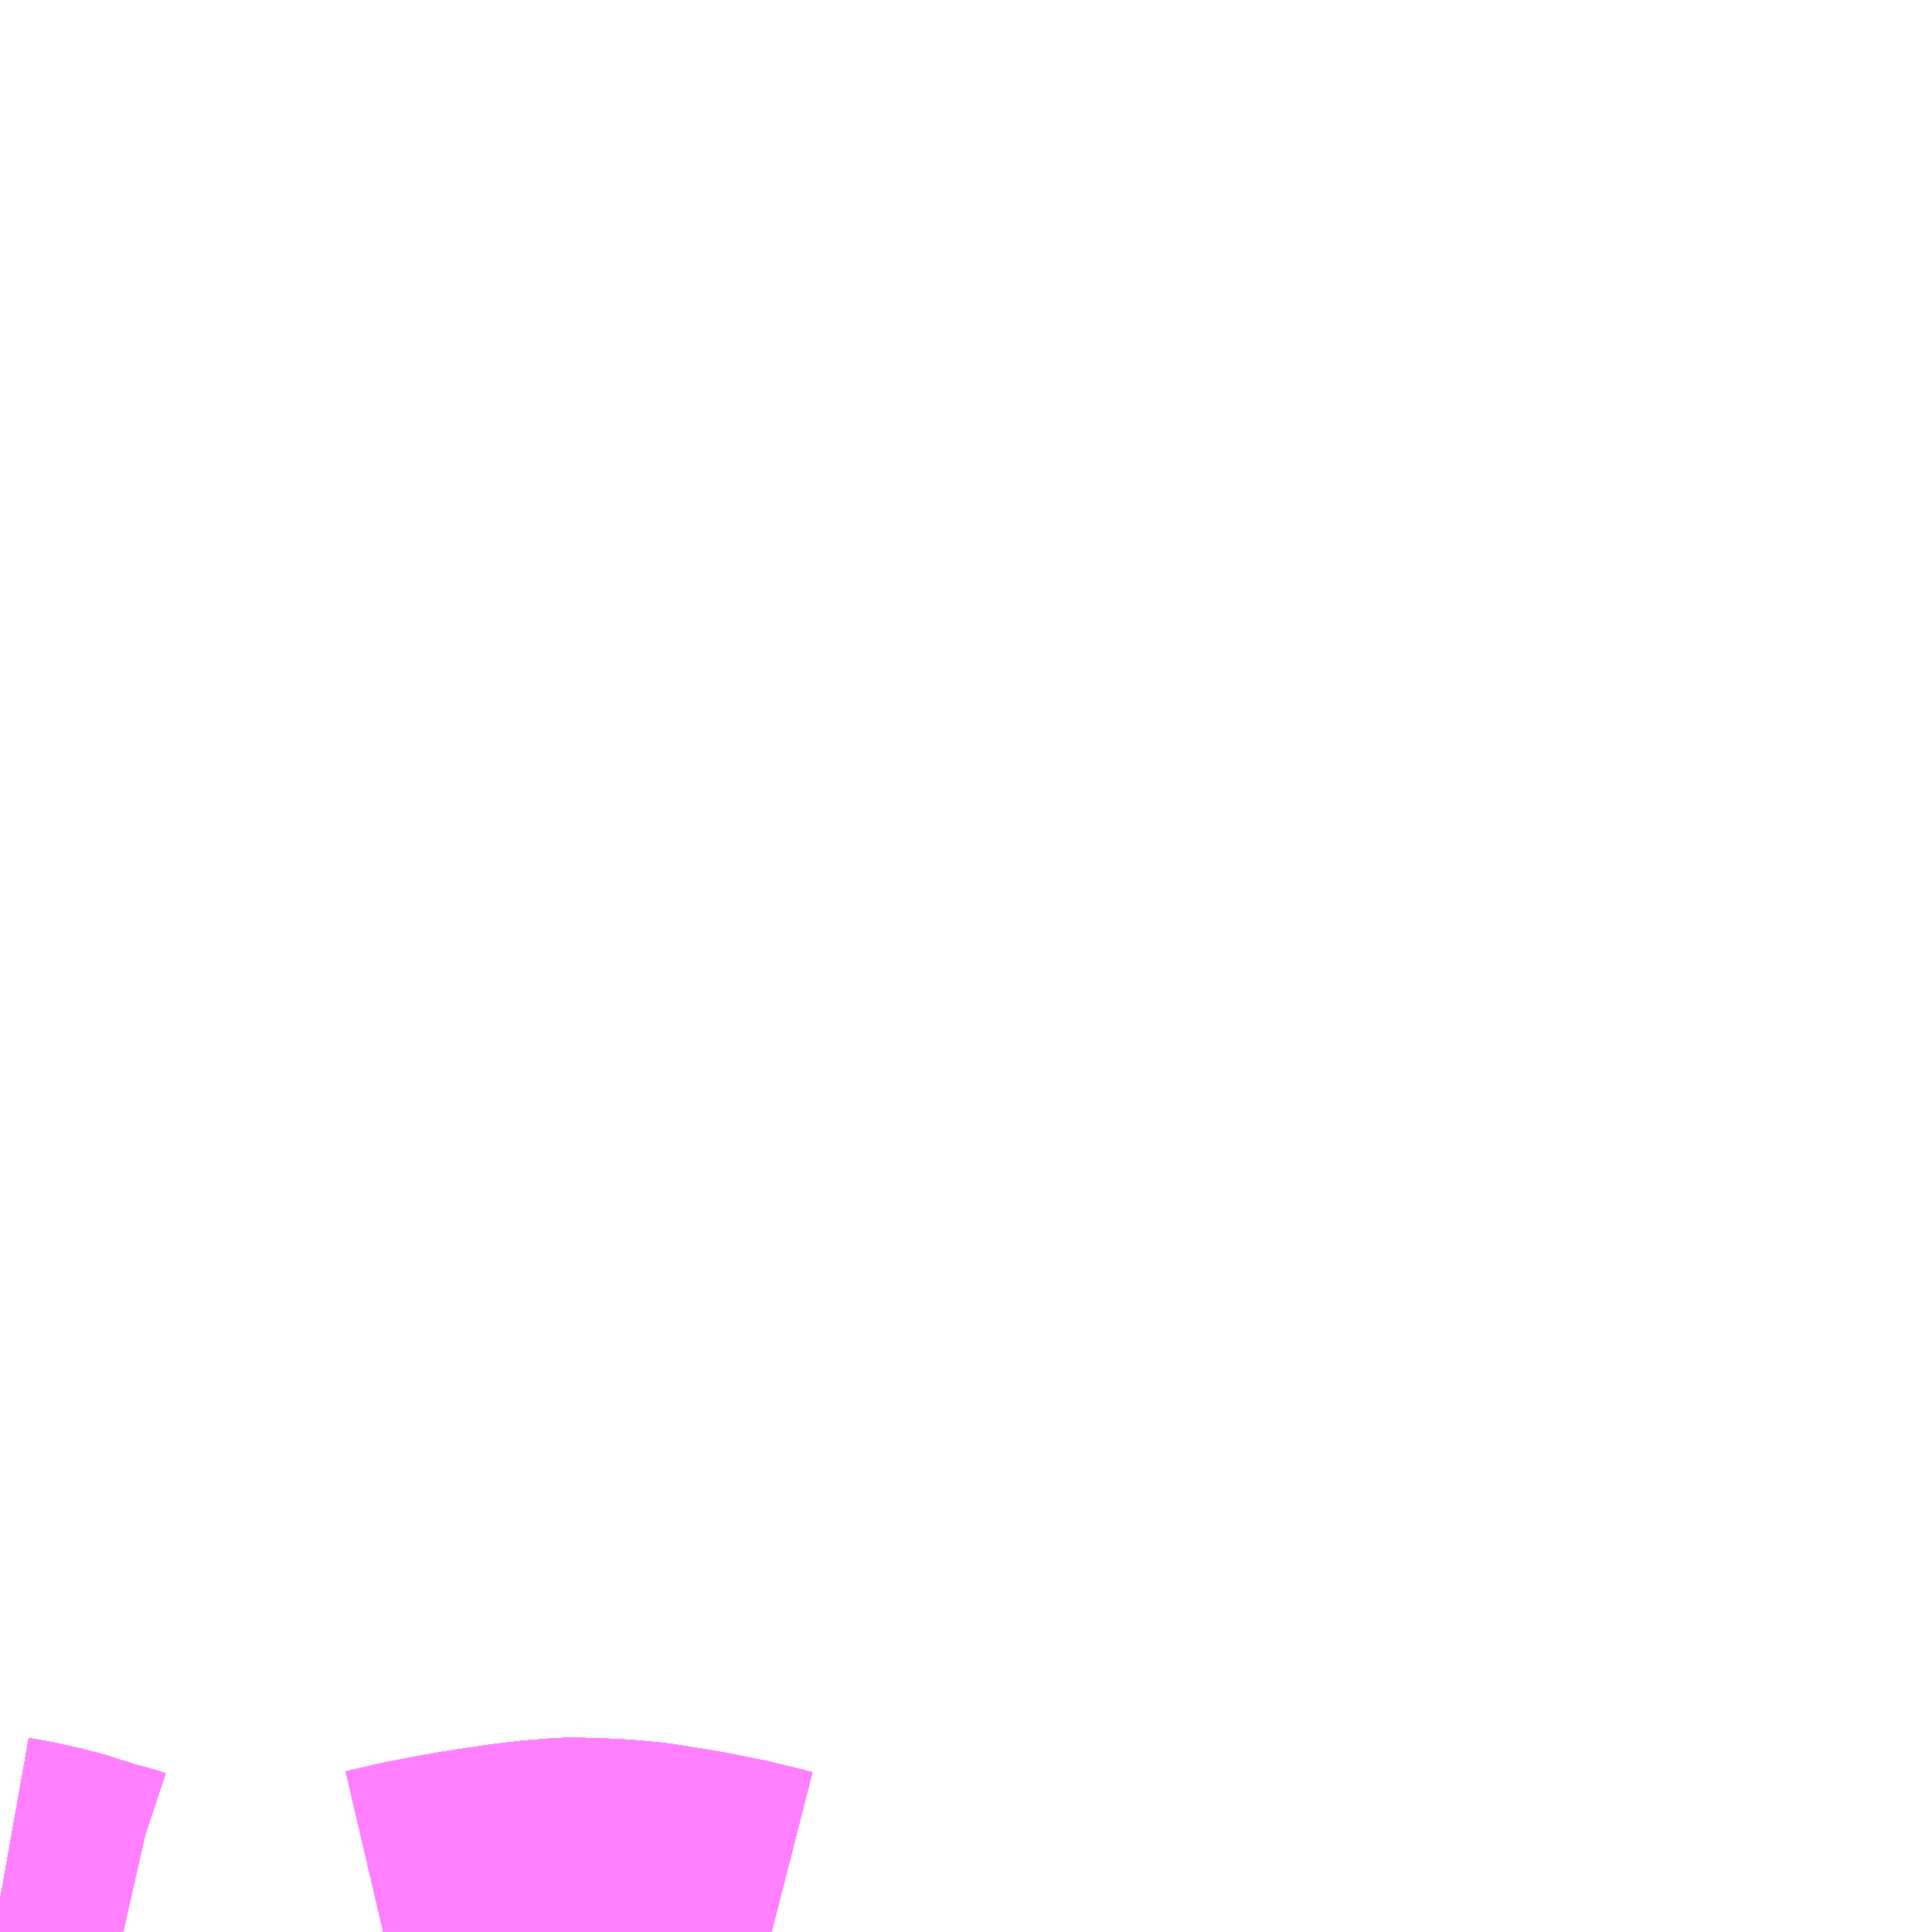 <?xml version="1.0" encoding="UTF-8"?>
<svg  xmlns="http://www.w3.org/2000/svg" xmlns:xlink="http://www.w3.org/1999/xlink" xmlns:go="http://purl.org/svgmap/profile" property="N07_001,N07_002,N07_003,N07_004,N07_005,N07_006,N07_007" viewBox="14031.738 -3752.93 4.395 4.395" go:dataArea="14031.73828125 -3752.9296875 4.39453125 4.39453125" >
<globalCoordinateSystem srsName="http://purl.org/crs/84" transform="matrix(100.0,0.0,0.0,-100.0,0.0,0.0)" />
<defs>
 <g id="p0" >
  <circle cx="0.0" cy="0.0" r="3" stroke="green" stroke-width="0.75" vector-effect="non-scaling-stroke" />
 </g>
</defs>
<g fill="none" fill-rule="evenodd" stroke="#FF00FF" stroke-width="0.75" opacity="0.5" vector-effect="non-scaling-stroke" stroke-linejoin="bevel" >
<path content="1,JRバス東北（株）,WEライナー号,4.0,4.0,4.0," xlink:title="1" d="M14031.738,-3748.607L14031.783,-3748.599L14031.828,-3748.589L14031.872,-3748.578L14031.893,-3748.571L14031.94,-3748.556L14031.981,-3748.545L14031.996,-3748.54L14032.018,-3748.535M14032.61,-3748.535L14032.687,-3748.553L14032.755,-3748.566L14032.79,-3748.572L14032.799,-3748.574L14032.906,-3748.59L14032.966,-3748.597L14033.029,-3748.602L14033.085,-3748.601L14033.147,-3748.598L14033.21,-3748.592L14033.309,-3748.576L14033.4,-3748.558L14033.45,-3748.546L14033.493,-3748.535"/>
<path content="1,JRバス東北（株）,仙台～会津若松線,4.0,4.0,4.0," xlink:title="1" d="M14031.738,-3748.607L14031.783,-3748.599L14031.828,-3748.589L14031.872,-3748.578L14031.893,-3748.571L14031.94,-3748.556L14031.981,-3748.545L14031.996,-3748.54L14032.018,-3748.535M14032.61,-3748.535L14032.687,-3748.553L14032.755,-3748.566L14032.79,-3748.572L14032.799,-3748.574L14032.906,-3748.59L14032.966,-3748.597L14033.029,-3748.602L14033.085,-3748.601L14033.147,-3748.598L14033.21,-3748.592L14033.309,-3748.576L14033.4,-3748.558L14033.45,-3748.546L14033.493,-3748.535"/>
<path content="1,JRバス関東（株）,夢街道会津号,6.0,6.0,6.0," xlink:title="1" d="M14033.493,-3748.535L14033.45,-3748.546L14033.4,-3748.558L14033.309,-3748.576L14033.21,-3748.592L14033.147,-3748.598L14033.085,-3748.601L14033.029,-3748.602L14032.966,-3748.597L14032.906,-3748.59L14032.799,-3748.574L14032.79,-3748.572L14032.755,-3748.566L14032.687,-3748.553L14032.61,-3748.535M14032.018,-3748.535L14031.996,-3748.54L14031.981,-3748.545L14031.94,-3748.556L14031.893,-3748.571L14031.872,-3748.578L14031.828,-3748.589L14031.783,-3748.599L14031.738,-3748.607"/>
<path content="1,会津乗合自動車,仙台線,8.0,8.0,8.0," xlink:title="1" d="M14031.738,-3748.607L14031.783,-3748.599L14031.828,-3748.589L14031.872,-3748.578L14031.893,-3748.571L14031.94,-3748.556L14031.981,-3748.545L14031.996,-3748.54L14032.018,-3748.535M14032.61,-3748.535L14032.687,-3748.553L14032.755,-3748.566L14032.79,-3748.572L14032.799,-3748.574L14032.906,-3748.59L14032.966,-3748.597L14033.029,-3748.602L14033.085,-3748.601L14033.147,-3748.598L14033.21,-3748.592L14033.309,-3748.576L14033.4,-3748.558L14033.45,-3748.546L14033.493,-3748.535"/>
<path content="1,会津乗合自動車,夢街道会津号,5.0,5.0,5.0," xlink:title="1" d="M14033.493,-3748.535L14033.45,-3748.546L14033.4,-3748.558L14033.309,-3748.576L14033.21,-3748.592L14033.147,-3748.598L14033.085,-3748.601L14033.029,-3748.602L14032.966,-3748.597L14032.906,-3748.59L14032.799,-3748.574L14032.79,-3748.572L14032.755,-3748.566L14032.687,-3748.553L14032.61,-3748.535M14032.018,-3748.535L14031.996,-3748.54L14031.981,-3748.545L14031.94,-3748.556L14031.893,-3748.571L14031.872,-3748.578L14031.828,-3748.589L14031.783,-3748.599L14031.738,-3748.607"/>
<path content="1,会津乗合自動車,福島線,8.0,8.0,8.0," xlink:title="1" d="M14031.738,-3748.607L14031.783,-3748.599L14031.828,-3748.589L14031.872,-3748.578L14031.893,-3748.571L14031.94,-3748.556L14031.981,-3748.545L14031.996,-3748.54L14032.018,-3748.535M14032.61,-3748.535L14032.687,-3748.553L14032.755,-3748.566L14032.79,-3748.572L14032.799,-3748.574L14032.906,-3748.59L14032.966,-3748.597L14033.029,-3748.602L14033.085,-3748.601L14033.147,-3748.598L14033.21,-3748.592L14033.309,-3748.576L14033.4,-3748.558L14033.45,-3748.546L14033.493,-3748.535"/>
<path content="1,会津乗合自動車,郡山・いわき線,12.0,12.0,12.0," xlink:title="1" d="M14031.738,-3748.607L14031.783,-3748.599L14031.828,-3748.589L14031.872,-3748.578L14031.893,-3748.571L14031.94,-3748.556L14031.981,-3748.545L14031.996,-3748.54L14032.018,-3748.535M14032.61,-3748.535L14032.687,-3748.553L14032.755,-3748.566L14032.79,-3748.572L14032.799,-3748.574L14032.906,-3748.59L14032.966,-3748.597L14033.029,-3748.602L14033.085,-3748.601L14033.147,-3748.598L14033.21,-3748.592L14033.309,-3748.576L14033.4,-3748.558L14033.45,-3748.546L14033.493,-3748.535"/>
<path content="1,北陸鉄道（株）,高速バス　金沢⇔仙台,1.0,1.0,1.0," xlink:title="1" d="M14033.493,-3748.535L14033.45,-3748.546L14033.4,-3748.558L14033.309,-3748.576L14033.21,-3748.592L14033.147,-3748.598L14033.085,-3748.601L14033.029,-3748.602L14032.966,-3748.597L14032.906,-3748.59L14032.799,-3748.574L14032.79,-3748.572L14032.755,-3748.566L14032.687,-3748.553L14032.61,-3748.535M14032.018,-3748.535L14031.996,-3748.54L14031.981,-3748.545L14031.94,-3748.556L14031.893,-3748.571L14031.872,-3748.578L14031.828,-3748.589L14031.783,-3748.599L14031.738,-3748.607"/>
<path content="1,宮城交通（株）,エトアール,1.0,1.0,1.0," xlink:title="1" d="M14031.738,-3748.607L14031.783,-3748.599L14031.828,-3748.589L14031.872,-3748.578L14031.893,-3748.571L14031.94,-3748.556L14031.981,-3748.545L14031.996,-3748.54L14032.018,-3748.535M14032.61,-3748.535L14032.687,-3748.553L14032.755,-3748.566L14032.79,-3748.572L14032.799,-3748.574L14032.906,-3748.59L14032.966,-3748.597L14033.029,-3748.602L14033.085,-3748.601L14033.147,-3748.598L14033.21,-3748.592L14033.309,-3748.576L14033.4,-3748.558L14033.45,-3748.546L14033.493,-3748.535"/>
<path content="1,宮城交通（株）,仙台～富山線,1.0,1.0,1.0," xlink:title="1" d="M14031.738,-3748.607L14031.783,-3748.599L14031.828,-3748.589L14031.872,-3748.578L14031.893,-3748.571L14031.94,-3748.556L14031.981,-3748.545L14031.996,-3748.54L14032.018,-3748.535M14032.61,-3748.535L14032.687,-3748.553L14032.755,-3748.566L14032.79,-3748.572L14032.799,-3748.574L14032.906,-3748.59L14032.966,-3748.597L14033.029,-3748.602L14033.085,-3748.601L14033.147,-3748.598L14033.21,-3748.592L14033.309,-3748.576L14033.4,-3748.558L14033.45,-3748.546L14033.493,-3748.535"/>
<path content="1,富山地方鉄道（株）,仙台（高速バス）,1.0,1.0,1.0," xlink:title="1" d="M14031.738,-3748.607L14031.783,-3748.599L14031.828,-3748.589L14031.872,-3748.578L14031.893,-3748.571L14031.94,-3748.556L14031.981,-3748.545L14031.996,-3748.54L14032.018,-3748.535M14032.61,-3748.535L14032.687,-3748.553L14032.755,-3748.566L14032.79,-3748.572L14032.799,-3748.574L14032.906,-3748.59L14032.966,-3748.597L14033.029,-3748.602L14033.085,-3748.601L14033.147,-3748.598L14033.21,-3748.592L14033.309,-3748.576L14033.4,-3748.558L14033.45,-3748.546L14033.493,-3748.535"/>
<path content="1,新常磐交通（株）,いわき-会津若松,11.5,11.5,11.5," xlink:title="1" d="M14031.738,-3748.607L14031.783,-3748.599L14031.828,-3748.589L14031.872,-3748.578L14031.893,-3748.571L14031.94,-3748.556L14031.981,-3748.545L14031.996,-3748.54L14032.018,-3748.535M14032.61,-3748.535L14032.687,-3748.553L14032.755,-3748.566L14032.79,-3748.572L14032.799,-3748.574L14032.906,-3748.59L14032.966,-3748.597L14033.029,-3748.602L14033.085,-3748.601L14033.147,-3748.598L14033.21,-3748.592L14033.309,-3748.576L14033.4,-3748.558L14033.45,-3748.546L14033.493,-3748.535"/>
<path content="1,新潟交通（株）・JRバス東北,仙台高速バス,8.0,8.0,8.0," xlink:title="1" d="M14031.738,-3748.607L14031.783,-3748.599L14031.828,-3748.589L14031.872,-3748.578L14031.893,-3748.571L14031.94,-3748.556L14031.981,-3748.545L14031.996,-3748.54L14032.018,-3748.535M14032.61,-3748.535L14032.687,-3748.553L14032.755,-3748.566L14032.79,-3748.572L14032.799,-3748.574L14032.906,-3748.59L14032.966,-3748.597L14033.029,-3748.602L14033.085,-3748.601L14033.147,-3748.598L14033.21,-3748.592L14033.309,-3748.576L14033.4,-3748.558L14033.45,-3748.546L14033.493,-3748.535"/>
<path content="1,新潟交通（株）・福島交通（株）,郡山高速バス,2.0,2.0,2.0," xlink:title="1" d="M14033.493,-3748.535L14033.45,-3748.546L14033.4,-3748.558L14033.309,-3748.576L14033.21,-3748.592L14033.147,-3748.598L14033.085,-3748.601L14033.029,-3748.602L14032.966,-3748.597L14032.906,-3748.59L14032.799,-3748.574L14032.79,-3748.572L14032.755,-3748.566L14032.687,-3748.553L14032.61,-3748.535M14032.018,-3748.535L14031.996,-3748.54L14031.981,-3748.545L14031.94,-3748.556L14031.893,-3748.571L14031.872,-3748.578L14031.828,-3748.589L14031.783,-3748.599L14031.738,-3748.607"/>
<path content="1,福島交通（株）,福島競馬場前～鶴ヶ城合同庁舎前,4.0,4.0,4.0," xlink:title="1" d="M14033.493,-3748.535L14033.45,-3748.546L14033.4,-3748.558L14033.309,-3748.576L14033.21,-3748.592L14033.147,-3748.598L14033.085,-3748.601L14033.029,-3748.602L14032.966,-3748.597L14032.906,-3748.59L14032.799,-3748.574L14032.79,-3748.572L14032.755,-3748.566L14032.687,-3748.553L14032.61,-3748.535M14032.018,-3748.535L14031.996,-3748.54L14031.981,-3748.545L14031.94,-3748.556L14031.893,-3748.571L14031.872,-3748.578L14031.828,-3748.589L14031.783,-3748.599L14031.738,-3748.607"/>
<path content="1,福島交通（株）,郡山駅前～万代シティバスセンター,1.0,1.0,1.0," xlink:title="1" d="M14033.493,-3748.535L14033.45,-3748.546L14033.4,-3748.558L14033.309,-3748.576L14033.21,-3748.592L14033.147,-3748.598L14033.085,-3748.601L14033.029,-3748.602L14032.966,-3748.597L14032.906,-3748.59L14032.799,-3748.574L14032.79,-3748.572L14032.755,-3748.566L14032.687,-3748.553L14032.61,-3748.535M14032.018,-3748.535L14031.996,-3748.54L14031.981,-3748.545L14031.94,-3748.556L14031.893,-3748.571L14031.872,-3748.578L14031.828,-3748.589L14031.783,-3748.599L14031.738,-3748.607"/>
<path content="1,福島交通（株）,鶴ヶ城合同庁舎前～上荒川,14.5,14.5,14.5," xlink:title="1" d="M14031.738,-3748.607L14031.783,-3748.599L14031.828,-3748.589L14031.872,-3748.578L14031.893,-3748.571L14031.94,-3748.556L14031.981,-3748.545L14031.996,-3748.54L14032.018,-3748.535M14032.61,-3748.535L14032.687,-3748.553L14032.755,-3748.566L14032.79,-3748.572L14032.799,-3748.574L14032.906,-3748.59L14032.966,-3748.597L14033.029,-3748.602L14033.085,-3748.601L14033.147,-3748.598L14033.21,-3748.592L14033.309,-3748.576L14033.4,-3748.558L14033.45,-3748.546L14033.493,-3748.535"/>
</g>
</svg>
